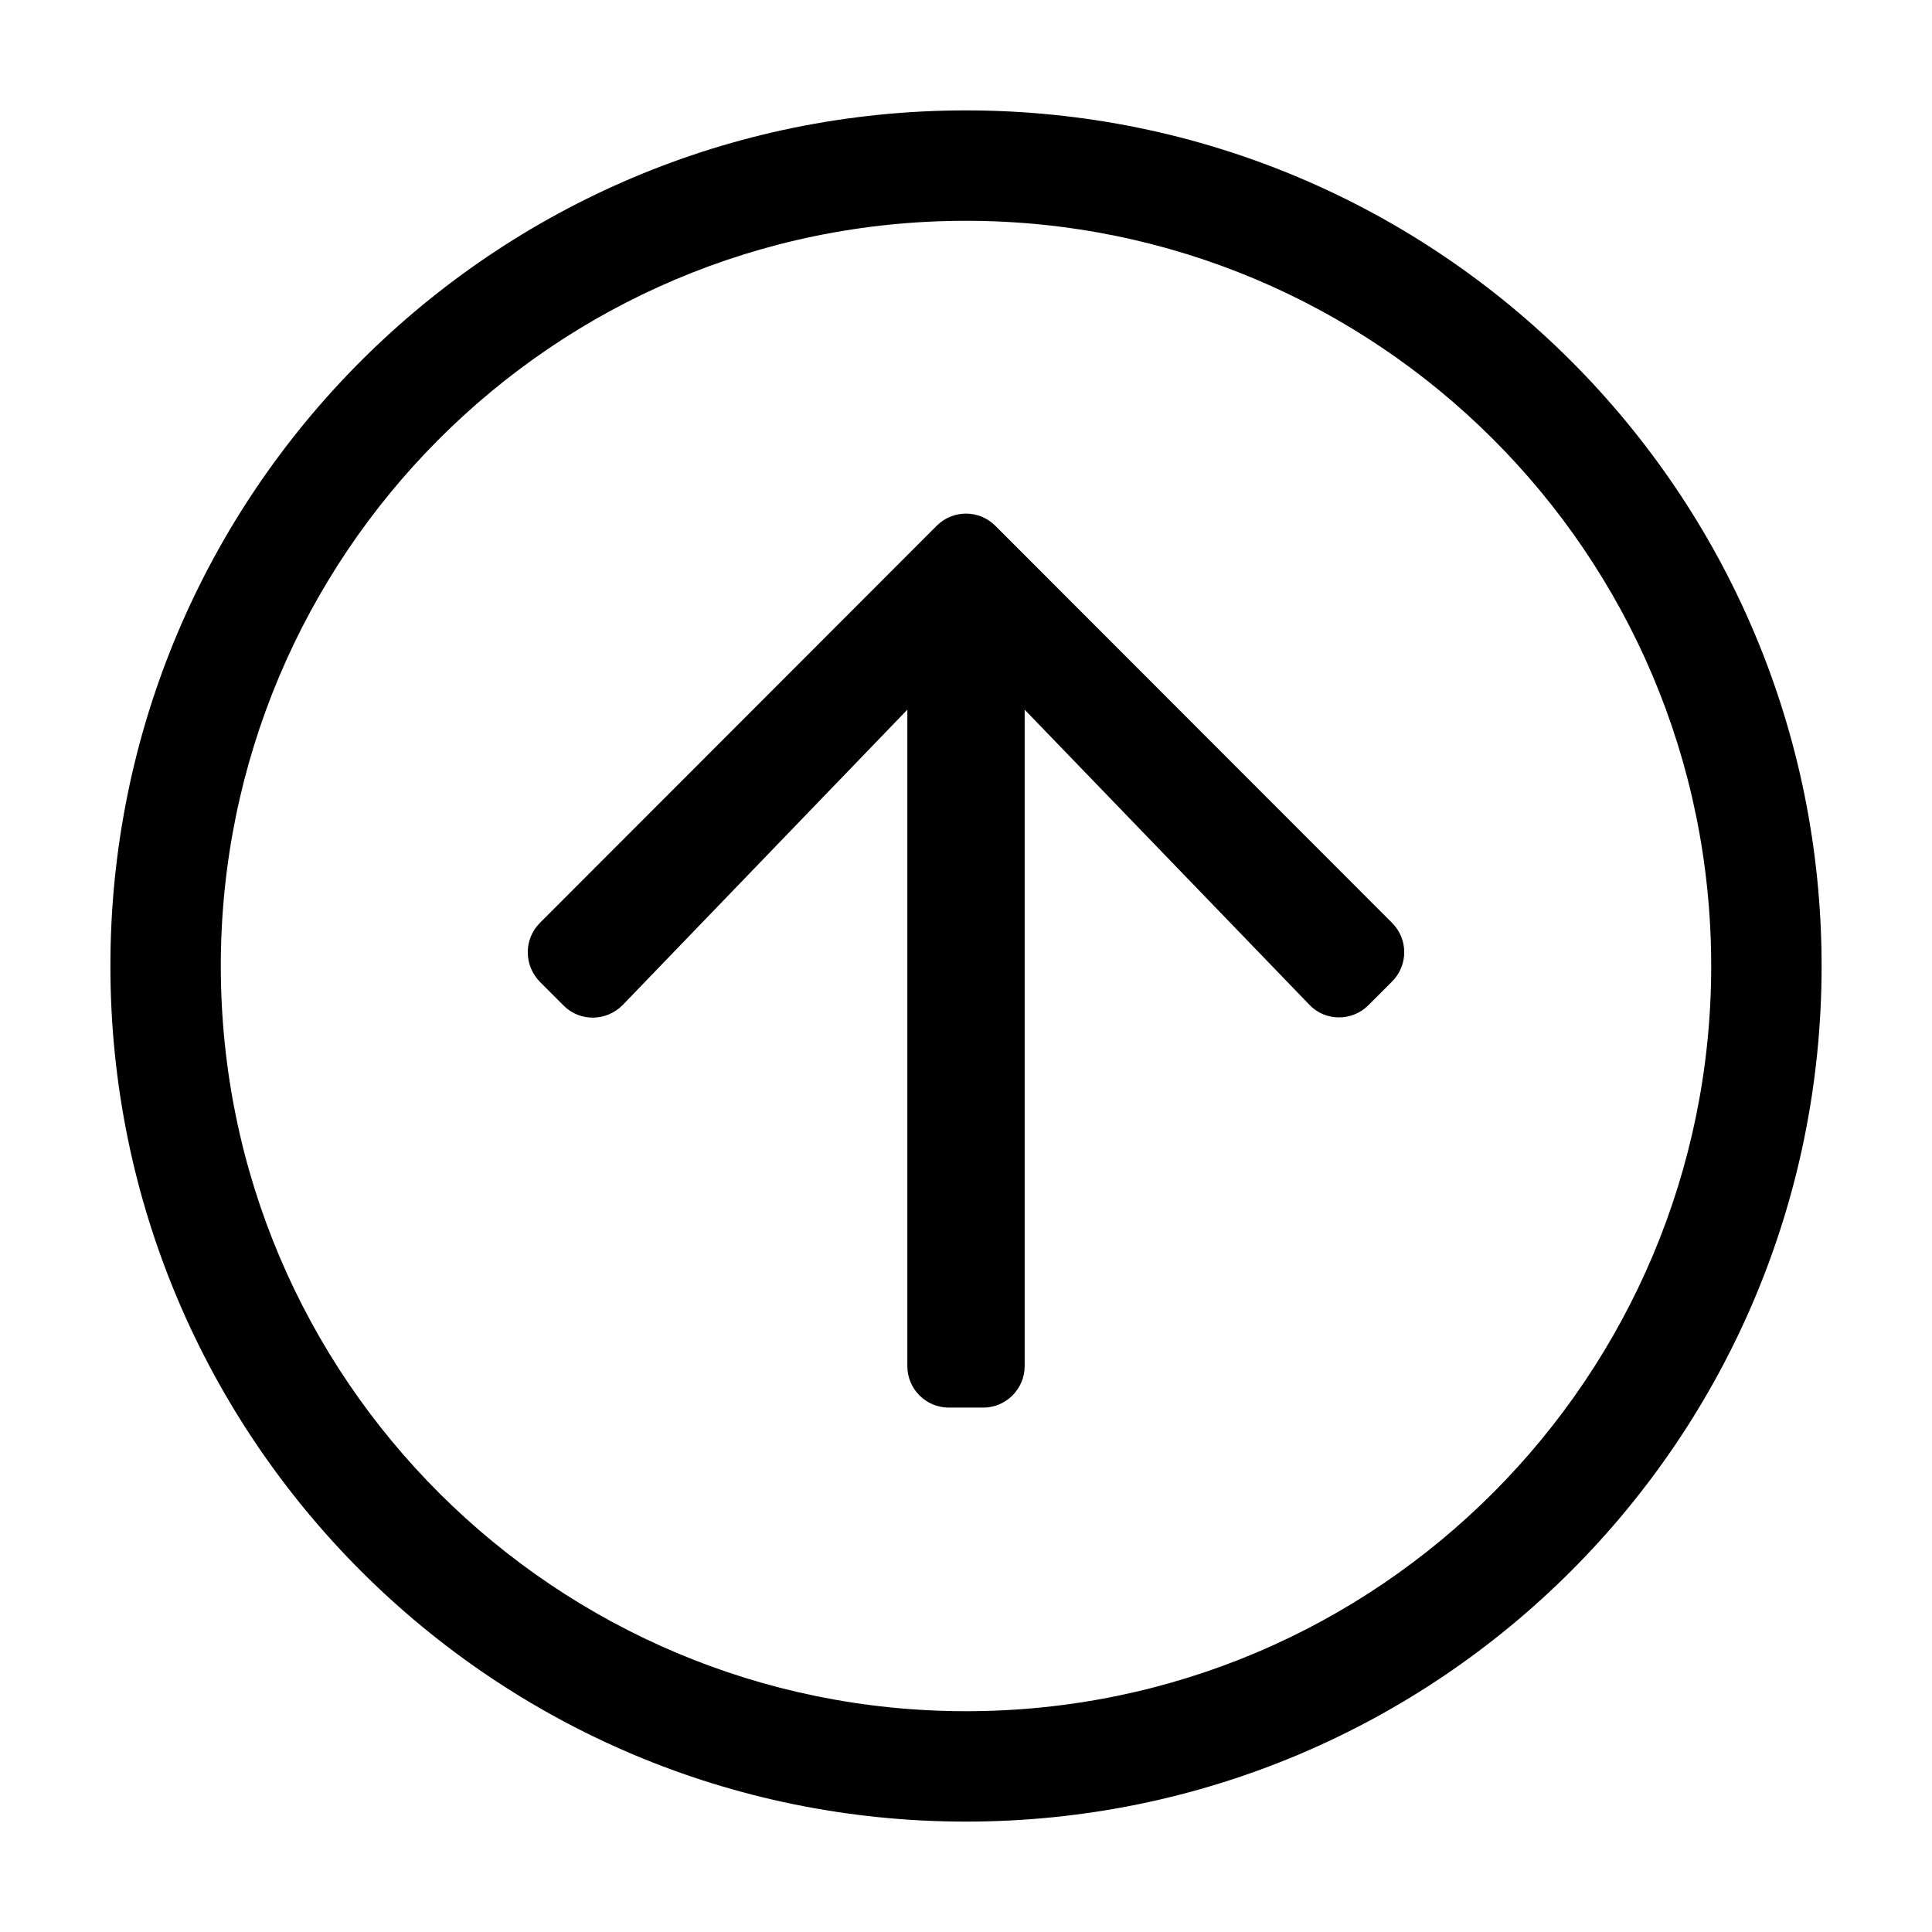 <?xml version="1.0" encoding="UTF-8"?>
<svg width="560px" height="560px" viewBox="0 0 560 560" version="1.1" xmlns="http://www.w3.org/2000/svg" xmlns:xlink="http://www.w3.org/1999/xlink">
    <!-- Generator: sketchtool 51.2 (57519) - http://www.bohemiancoding.com/sketch -->
    <title>arrow-circle-up</title>
    <desc>Created with sketchtool.</desc>
    <defs></defs>
    <g id="Page-1" stroke="none" stroke-width="1" fill="none" fill-rule="evenodd">
        <g id="uA027-arrow-circle-up" fill="#000000" fill-rule="nonzero">
            <g id="arrow-circle-up" transform="translate(32, 32)">
                <path d="M248,496 C385,496 496,385 496,248 C496,111 385,0 248,0 C111,0 0,111 0,248 C0,385 111,496 248,496 Z M32,248 C32,129.3 128.1,32 248,32 C366.7,32 464,128.1 464,248 C464,366.7 367.9,464 248,464 C129.3,464 32,367.9 32,248 Z M124.5,235.5 L239.5,120.4 C244.2,115.7 251.8,115.7 256.5,120.4 L371.5,235.5 C376.2,240.2 376.2,247.8 371.5,252.5 L364.6,259.4 C359.9,264.1 352.1,264.1 347.5,259.2 L265,173.7 L265,364 C265,370.6 259.6,376 253,376 L243,376 C236.4,376 231,370.6 231,364 L231,173.7 L148.5,259.3 C143.8,264.1 136.1,264.2 131.4,259.5 L124.5,252.6 C119.8,247.8 119.8,240.2 124.5,235.5 Z" id="Shape"></path>
            </g>
        </g>
    </g>
</svg>